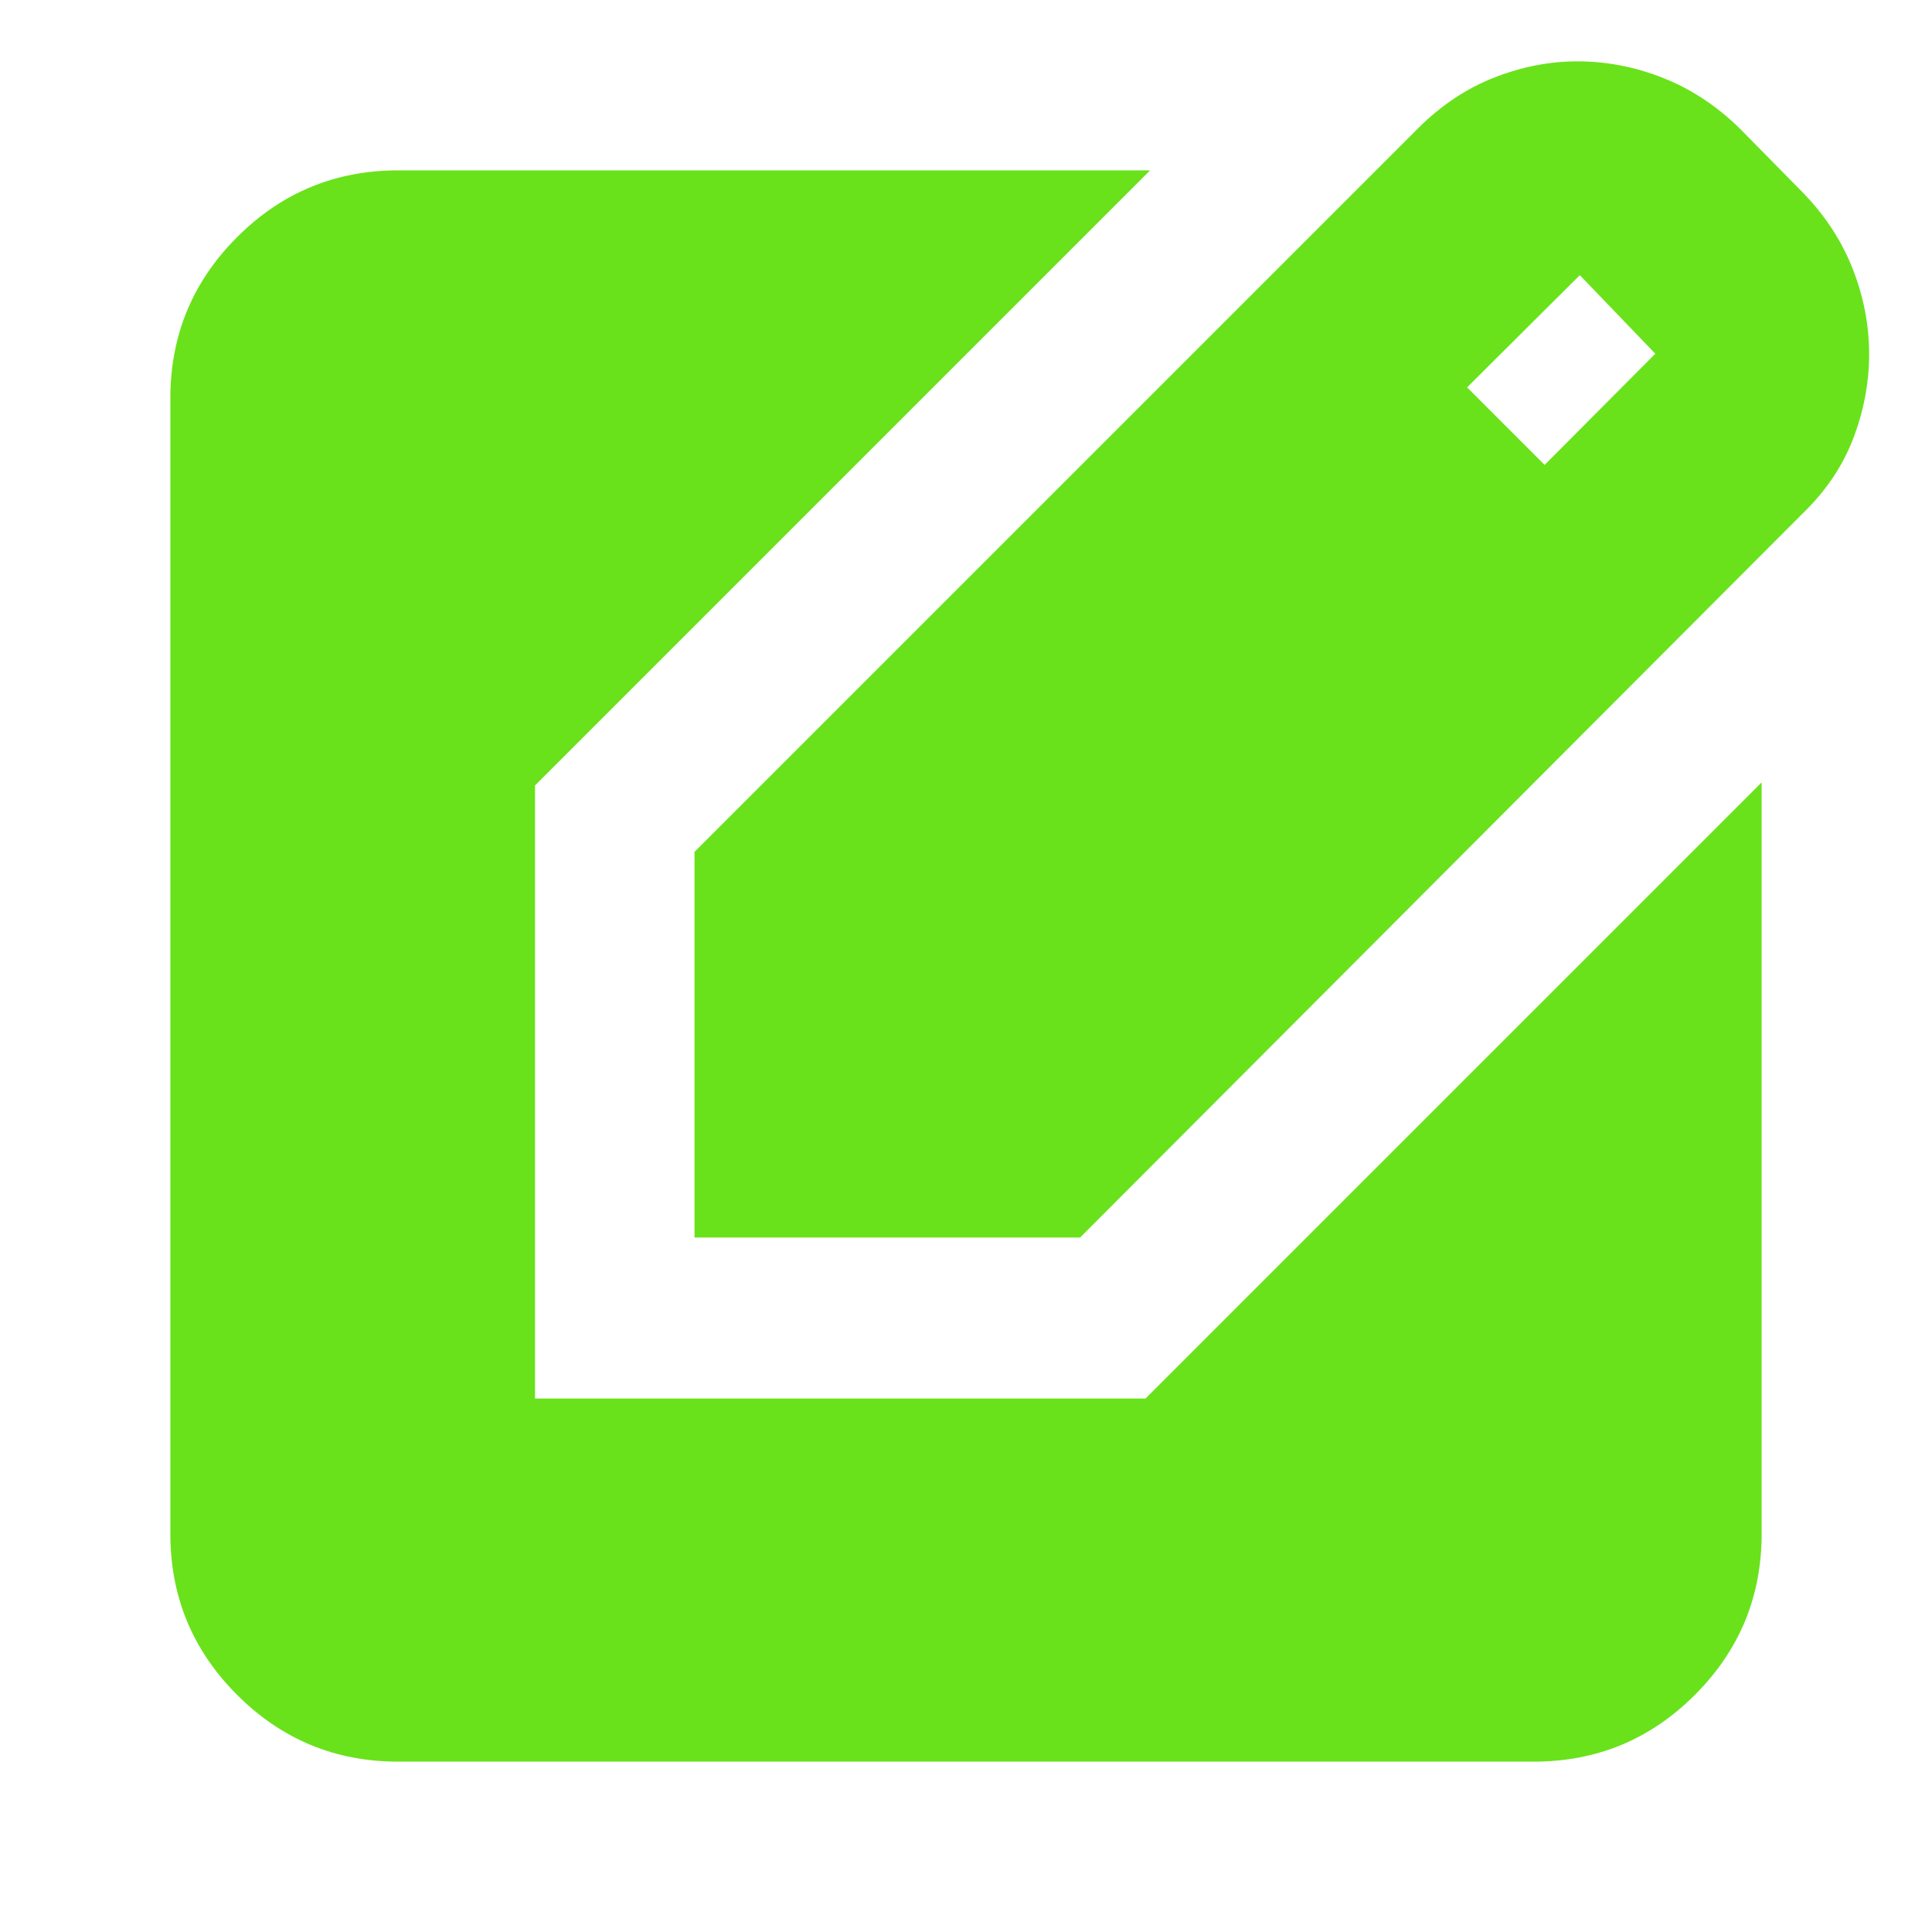 <svg xmlns="http://www.w3.org/2000/svg" height="24px" viewBox="0 -960 960 960" width="24px" fill="#69E21B"><path d="M345.09-345.09v-191.63l359.89-359.89q17.19-16.96 37.69-24.93 20.49-7.98 41.11-7.98 21.89 0 42.89 8.36 21.01 8.36 38.35 25.55l31.59 32.11q16.19 16.96 24.17 37.56 7.98 20.61 7.98 41.87 0 21.27-7.89 41.92-7.89 20.65-25.26 37.41L536.72-345.09H345.09ZM767.52-729l55-55.24L785-823.28l-56 55.76L767.52-729ZM197.83-84.65q-46.84 0-80.01-33.17t-33.17-80.01v-564.34q0-46.84 33.17-80.01t80.01-33.17h373.65L265.85-569.72v304.63H569.2l306.15-306.15v373.41q0 46.84-33.17 80.01t-80.01 33.17H197.83Z"/></svg>